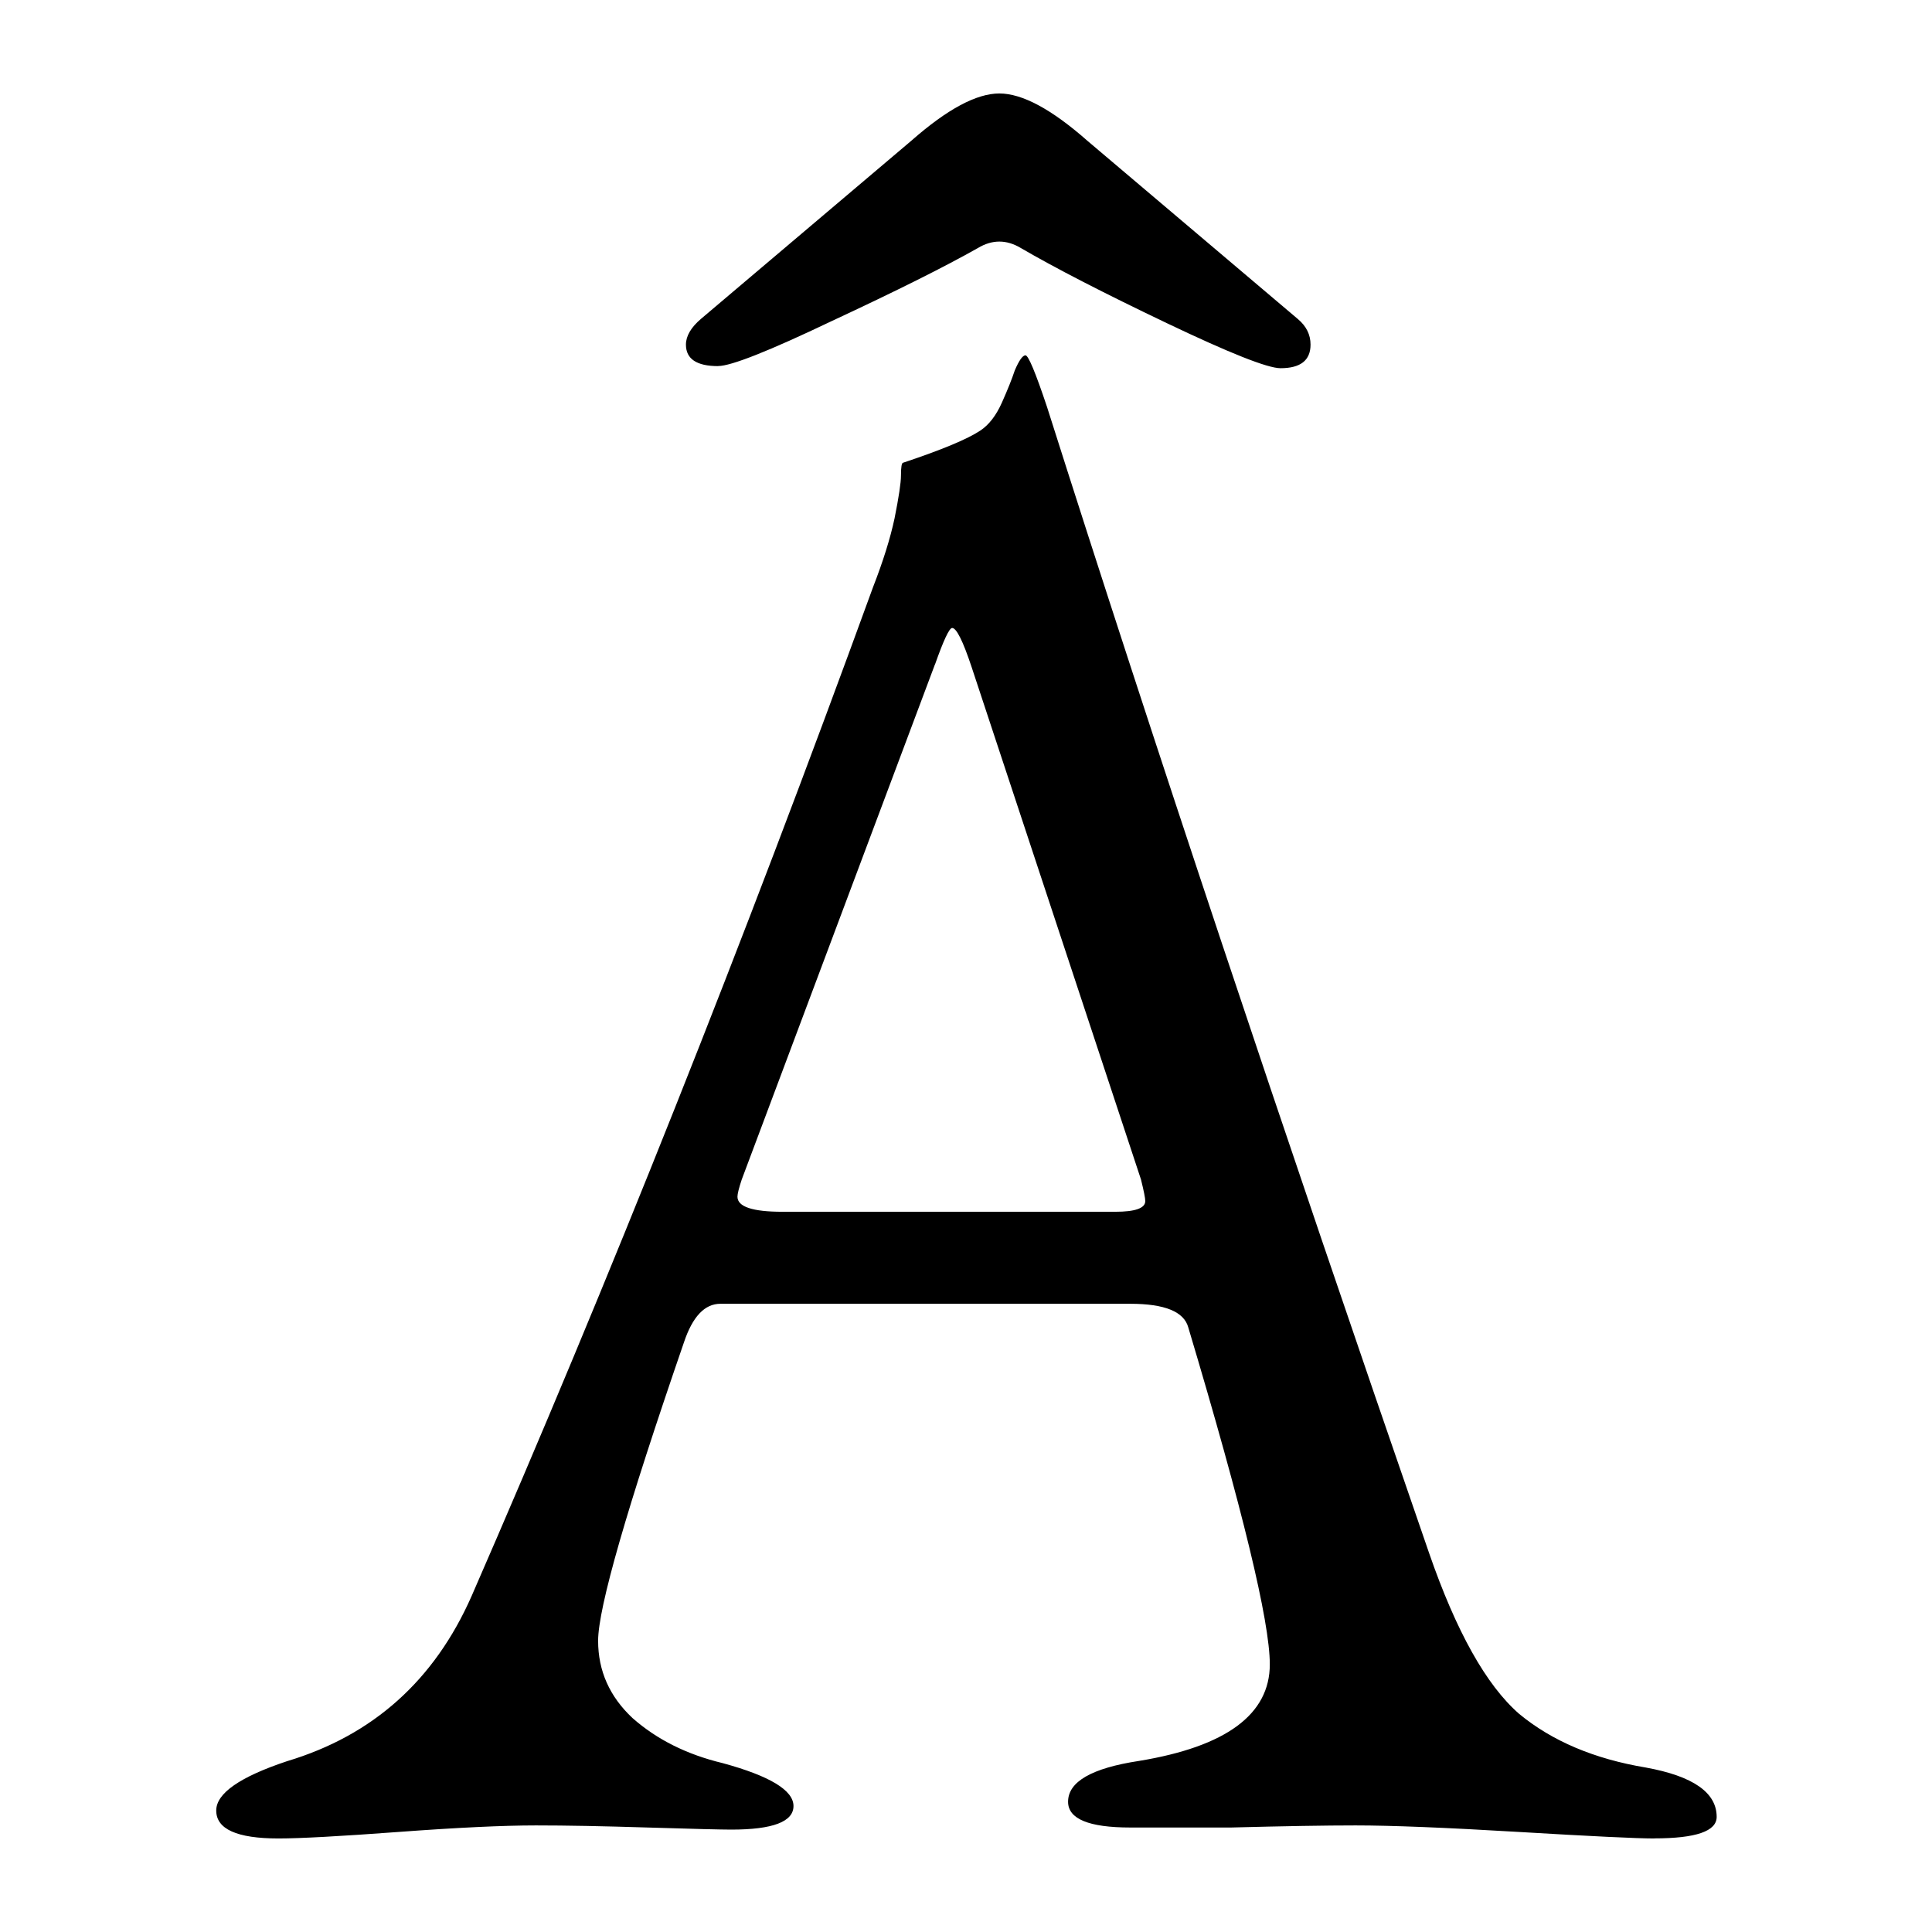 <?xml version="1.0" encoding="UTF-8" standalone="no"?>
<svg
   xmlns:dc="http://purl.org/dc/elements/1.1/"
   xmlns:cc="http://creativecommons.org/ns#"
   xmlns:rdf="http://www.w3.org/1999/02/22-rdf-syntax-ns#"
   xmlns:svg="http://www.w3.org/2000/svg"
   xmlns="http://www.w3.org/2000/svg"
   version="1.1"
   id="svg2"
   viewBox="0 0 24 24"
   height="24"
   width="24">
  <defs
     id="defs4" />
  <g
     transform="translate(0,-1028.362)"
     id="layer1">
    <g
       id="text4136"
       style="font-style:normal;font-variant:normal;font-weight:normal;font-stretch:normal;font-size:80px;line-height:125%;font-family:'EB Garamond';-inkscape-font-specification:'EB Garamond';text-align:start;letter-spacing:0px;word-spacing:0px;writing-mode:lr-tb;text-anchor:start;fill:#000000;fill-opacity:1;stroke:none;stroke-width:1px;stroke-linecap:butt;stroke-linejoin:miter;stroke-opacity:1">
      <path
         id="path4141"
         d="m 8.921,1032.91 q -0.4,0 -0.4,-0.267 0,-0.16 0.187,-0.32 l 2.613,-2.213 q 0.667,-0.587 1.093,-0.587 0.427,0 1.093,0.587 l 2.613,2.213 q 0.16,0.133 0.16,0.32 0,0.293 -0.373,0.293 -0.24,0 -1.413,-0.56 -1.173,-0.56 -1.813,-0.933 -0.267,-0.16 -0.533,0 -0.613,0.347 -1.813,0.906 -1.173,0.56 -1.413,0.56 z m 2.693,3.706 -2.4,6.399 q -0.053,0.16 -0.053,0.213 0,0.187 0.56,0.187 l 4.133,0 q 0.373,0 0.373,-0.133 0,-0.053 -0.053,-0.267 l -2.106,-6.372 q -0.16,-0.48 -0.24,-0.48 -0.053,0 -0.213,0.453 z m 8.932,14.584 q -0.32,0 -1.68,-0.081 -1.36,-0.081 -2.026,-0.081 -0.56,0 -1.546,0.026 -0.986,0 -1.253,0 -0.773,0 -0.773,-0.32 0,-0.373 0.88,-0.507 1.626,-0.267 1.626,-1.2 0,-0.8 -1.013,-4.186 -0.08,-0.293 -0.72,-0.293 l -5.092,0 q -0.293,0 -0.453,0.48 -1.066,3.093 -1.066,3.706 0,0.56 0.427,0.96 0.453,0.4 1.12,0.56 0.88,0.24 0.88,0.533 0,0.293 -0.773,0.293 -0.187,0 -1.04,-0.026 -0.827,-0.026 -1.386,-0.026 -0.613,0 -1.706,0.081 -1.093,0.081 -1.493,0.081 -0.773,0 -0.773,-0.347 0,-0.32 0.88,-0.613 1.6,-0.48 2.293,-2.053 2.56,-5.866 4.986,-12.531 0.187,-0.48 0.267,-0.853 0.08,-0.4 0.08,-0.533 0,-0.16 0.027,-0.16 0.72,-0.24 0.96,-0.4 0.16,-0.107 0.267,-0.347 0.107,-0.24 0.16,-0.4 0.08,-0.187 0.133,-0.187 0.053,0 0.267,0.64 1.973,6.212 4.746,14.237 0.507,1.466 1.12,2 0.613,0.506 1.573,0.666 0.88,0.16 0.88,0.613 0,0.267 -0.773,0.267 z" />
    </g>
  </g>
</svg>
